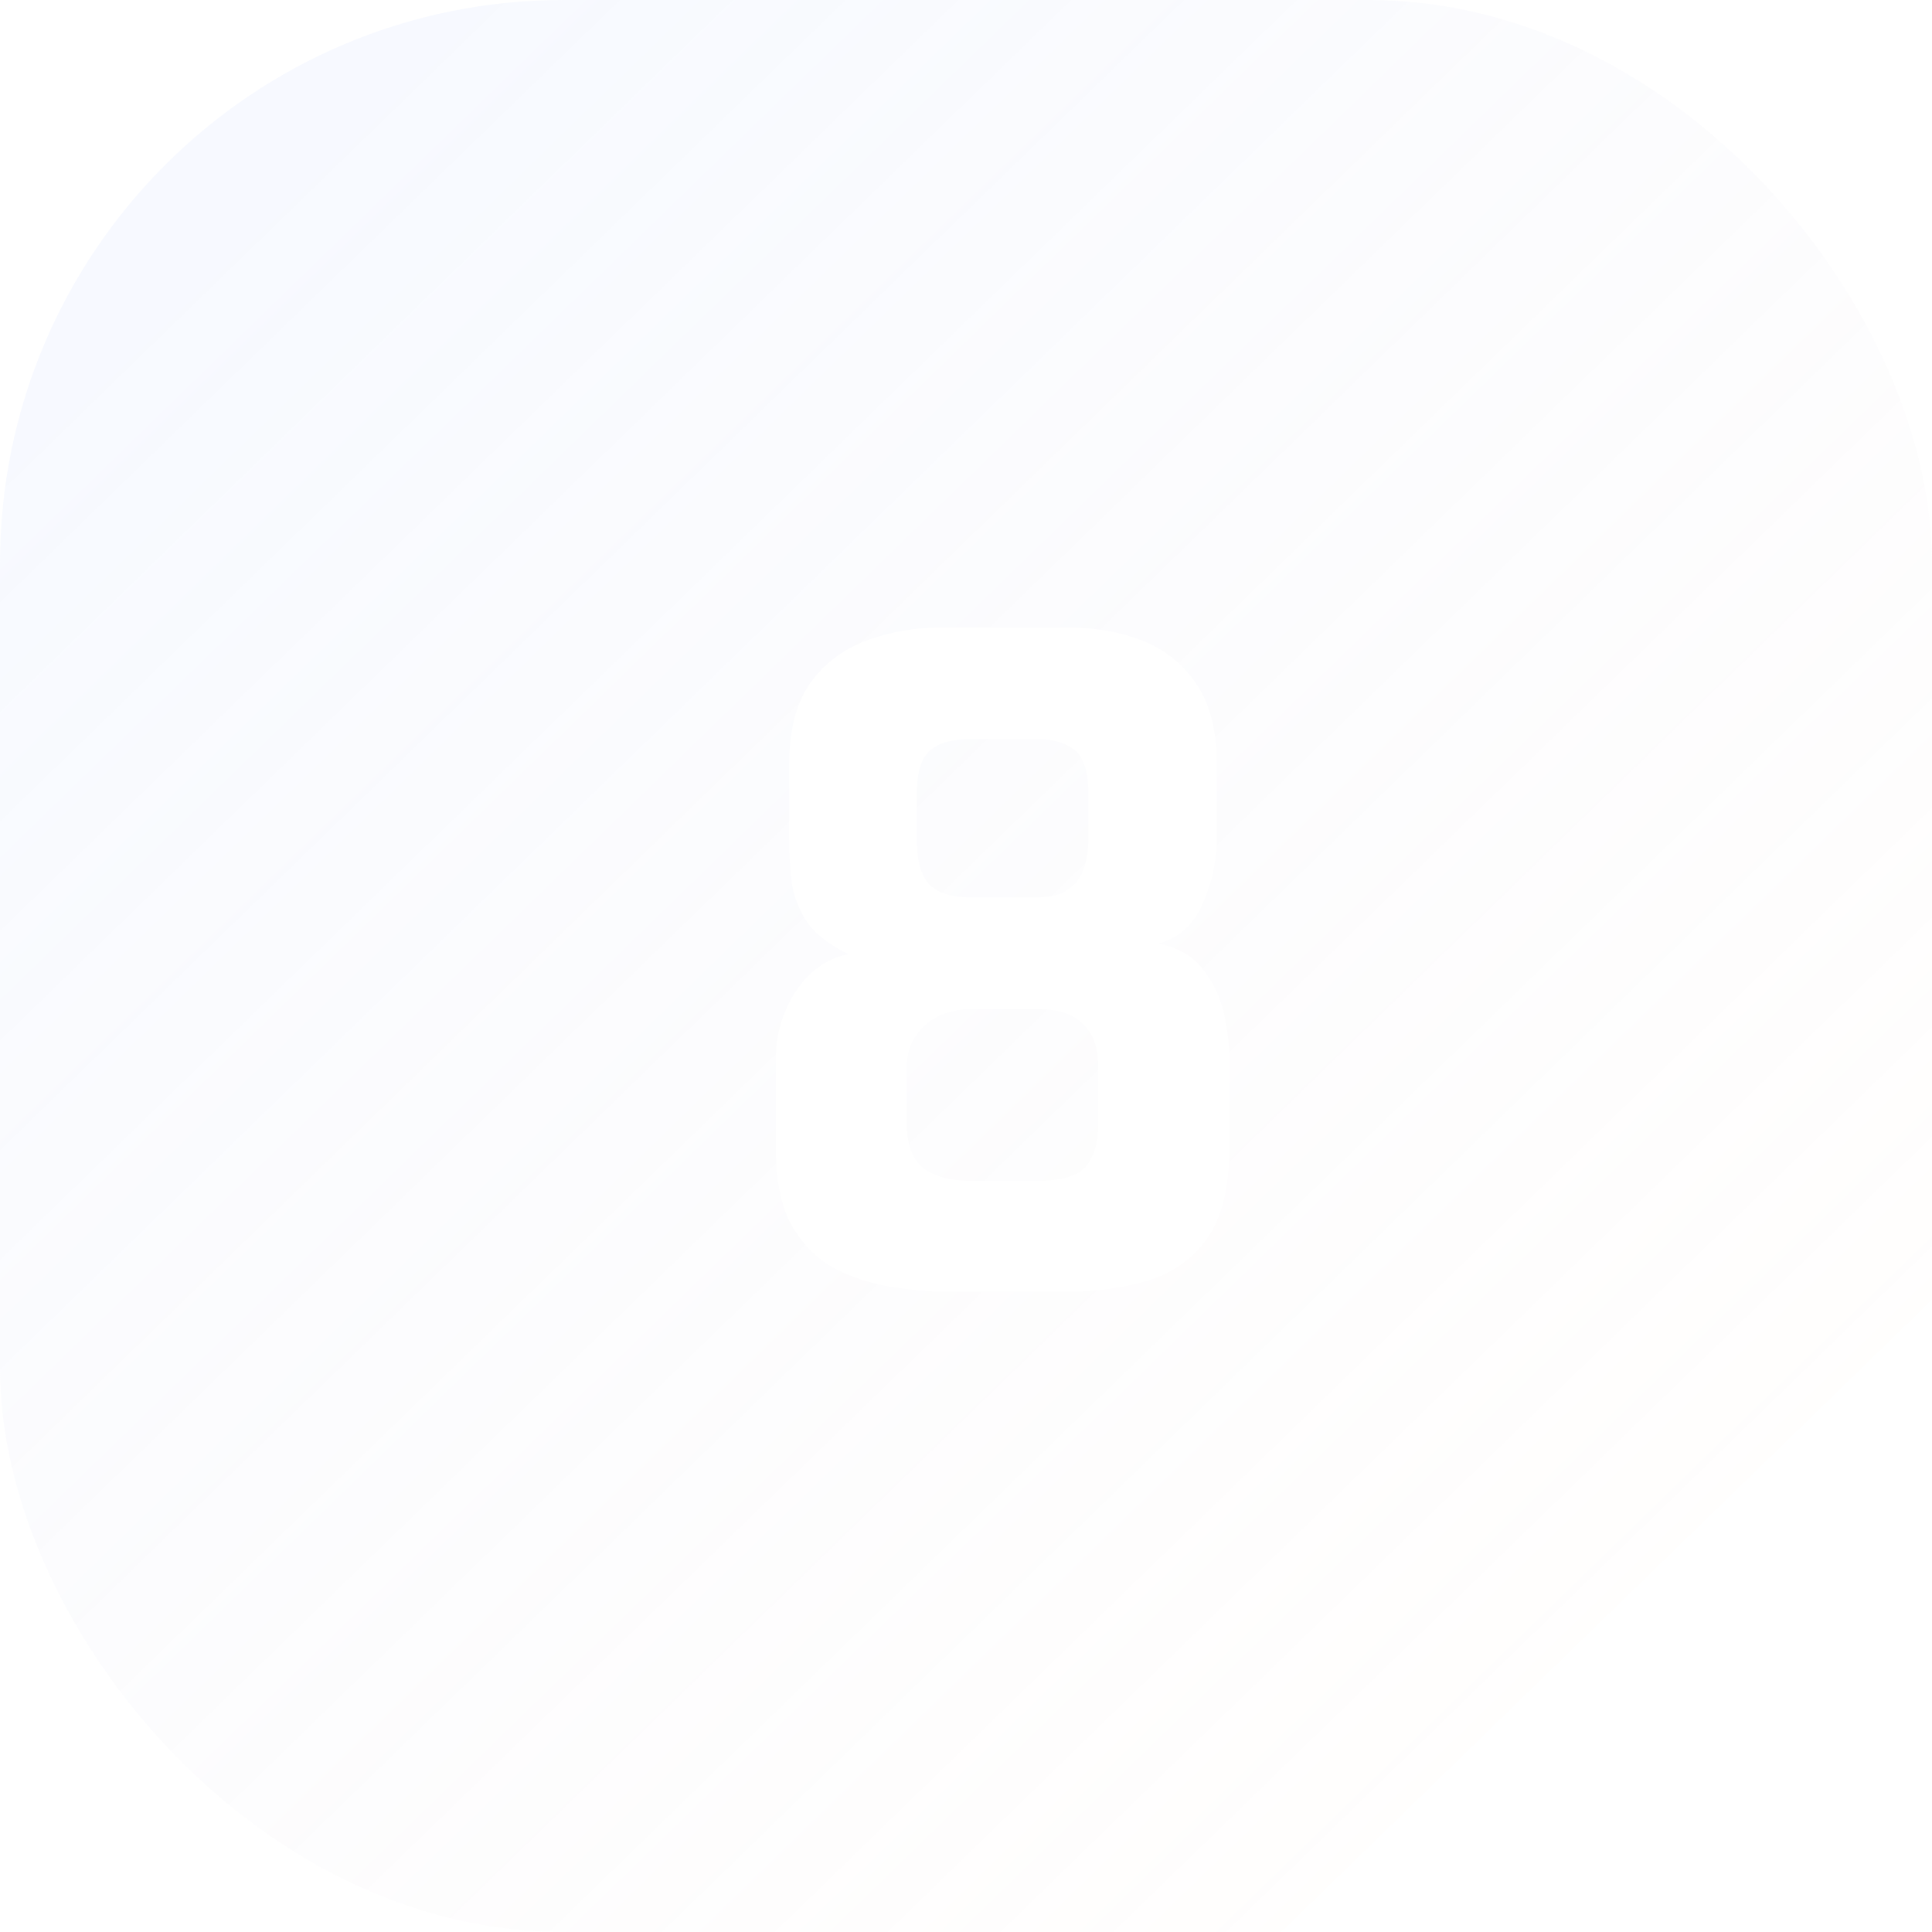 <svg width="48" height="48" viewBox="0 0 48 48" fill="none" xmlns="http://www.w3.org/2000/svg">
<g filter="url(#filter0_b_1_492)">
<rect width="48" height="48" rx="14" fill="url(#paint0_linear_1_492)" fill-opacity="0.2"/>
</g>
<path d="M23.566 32.088C23.009 32.088 22.466 32.037 21.938 31.934C21.425 31.831 20.963 31.655 20.552 31.406C20.156 31.142 19.841 30.783 19.606 30.328C19.386 29.859 19.276 29.265 19.276 28.546V26.324C19.276 25.899 19.349 25.51 19.496 25.158C19.643 24.791 19.848 24.476 20.112 24.212C20.391 23.948 20.713 23.779 21.08 23.706C20.625 23.486 20.288 23.229 20.068 22.936C19.863 22.628 19.731 22.298 19.672 21.946C19.628 21.594 19.606 21.227 19.606 20.846V18.998C19.606 18.162 19.775 17.495 20.112 16.996C20.464 16.497 20.933 16.138 21.52 15.918C22.107 15.698 22.737 15.588 23.412 15.588H26.492C27.196 15.588 27.827 15.698 28.384 15.918C28.941 16.138 29.389 16.497 29.726 16.996C30.063 17.495 30.232 18.162 30.232 18.998V20.846C30.232 21.037 30.21 21.264 30.166 21.528C30.122 21.792 30.041 22.063 29.924 22.342C29.821 22.621 29.675 22.855 29.484 23.046C29.293 23.237 29.059 23.369 28.78 23.442C29.279 23.545 29.653 23.765 29.902 24.102C30.151 24.425 30.32 24.784 30.408 25.18C30.496 25.576 30.54 25.935 30.54 26.258V28.546C30.54 29.514 30.357 30.255 29.99 30.768C29.638 31.267 29.161 31.611 28.56 31.802C27.959 31.993 27.284 32.088 26.536 32.088H23.566ZM24.138 29.338H25.766C26.367 29.338 26.771 29.221 26.976 28.986C27.181 28.737 27.284 28.392 27.284 27.952V26.5C27.284 26.031 27.159 25.679 26.91 25.444C26.675 25.195 26.294 25.07 25.766 25.07H24.116C23.925 25.07 23.735 25.099 23.544 25.158C23.353 25.217 23.185 25.305 23.038 25.422C22.891 25.539 22.767 25.693 22.664 25.884C22.576 26.06 22.532 26.265 22.532 26.5V27.952C22.532 28.451 22.671 28.81 22.95 29.03C23.229 29.235 23.625 29.338 24.138 29.338ZM24.116 22.298H25.722C26.089 22.298 26.36 22.232 26.536 22.1C26.727 21.968 26.859 21.792 26.932 21.572C27.005 21.337 27.042 21.081 27.042 20.802V19.768C27.042 19.181 26.925 18.8 26.69 18.624C26.455 18.448 26.147 18.36 25.766 18.36H24.138C23.669 18.36 23.324 18.455 23.104 18.646C22.884 18.837 22.774 19.211 22.774 19.768V20.802C22.774 21.359 22.877 21.748 23.082 21.968C23.302 22.188 23.647 22.298 24.116 22.298Z" fill="white"/>
<defs>
<filter id="filter0_b_1_492" x="-4" y="-4" width="56" height="56" filterUnits="userSpaceOnUse" color-interpolation-filters="sRGB">
<feFlood flood-opacity="0" result="BackgroundImageFix"/>
<feGaussianBlur in="BackgroundImage" stdDeviation="2"/>
<feComposite in2="SourceAlpha" operator="in" result="effect1_backgroundBlur_1_492"/>
<feBlend mode="normal" in="SourceGraphic" in2="effect1_backgroundBlur_1_492" result="shape"/>
</filter>
<linearGradient id="paint0_linear_1_492" x1="4" y1="7" x2="38" y2="42" gradientUnits="userSpaceOnUse">
<stop stop-color="#D8E3FF"/>
<stop offset="1" stop-color="#FFF5EE" stop-opacity="0.51"/>
<stop offset="1" stop-color="#DDE7FF" stop-opacity="0"/>
</linearGradient>
</defs>
</svg>
